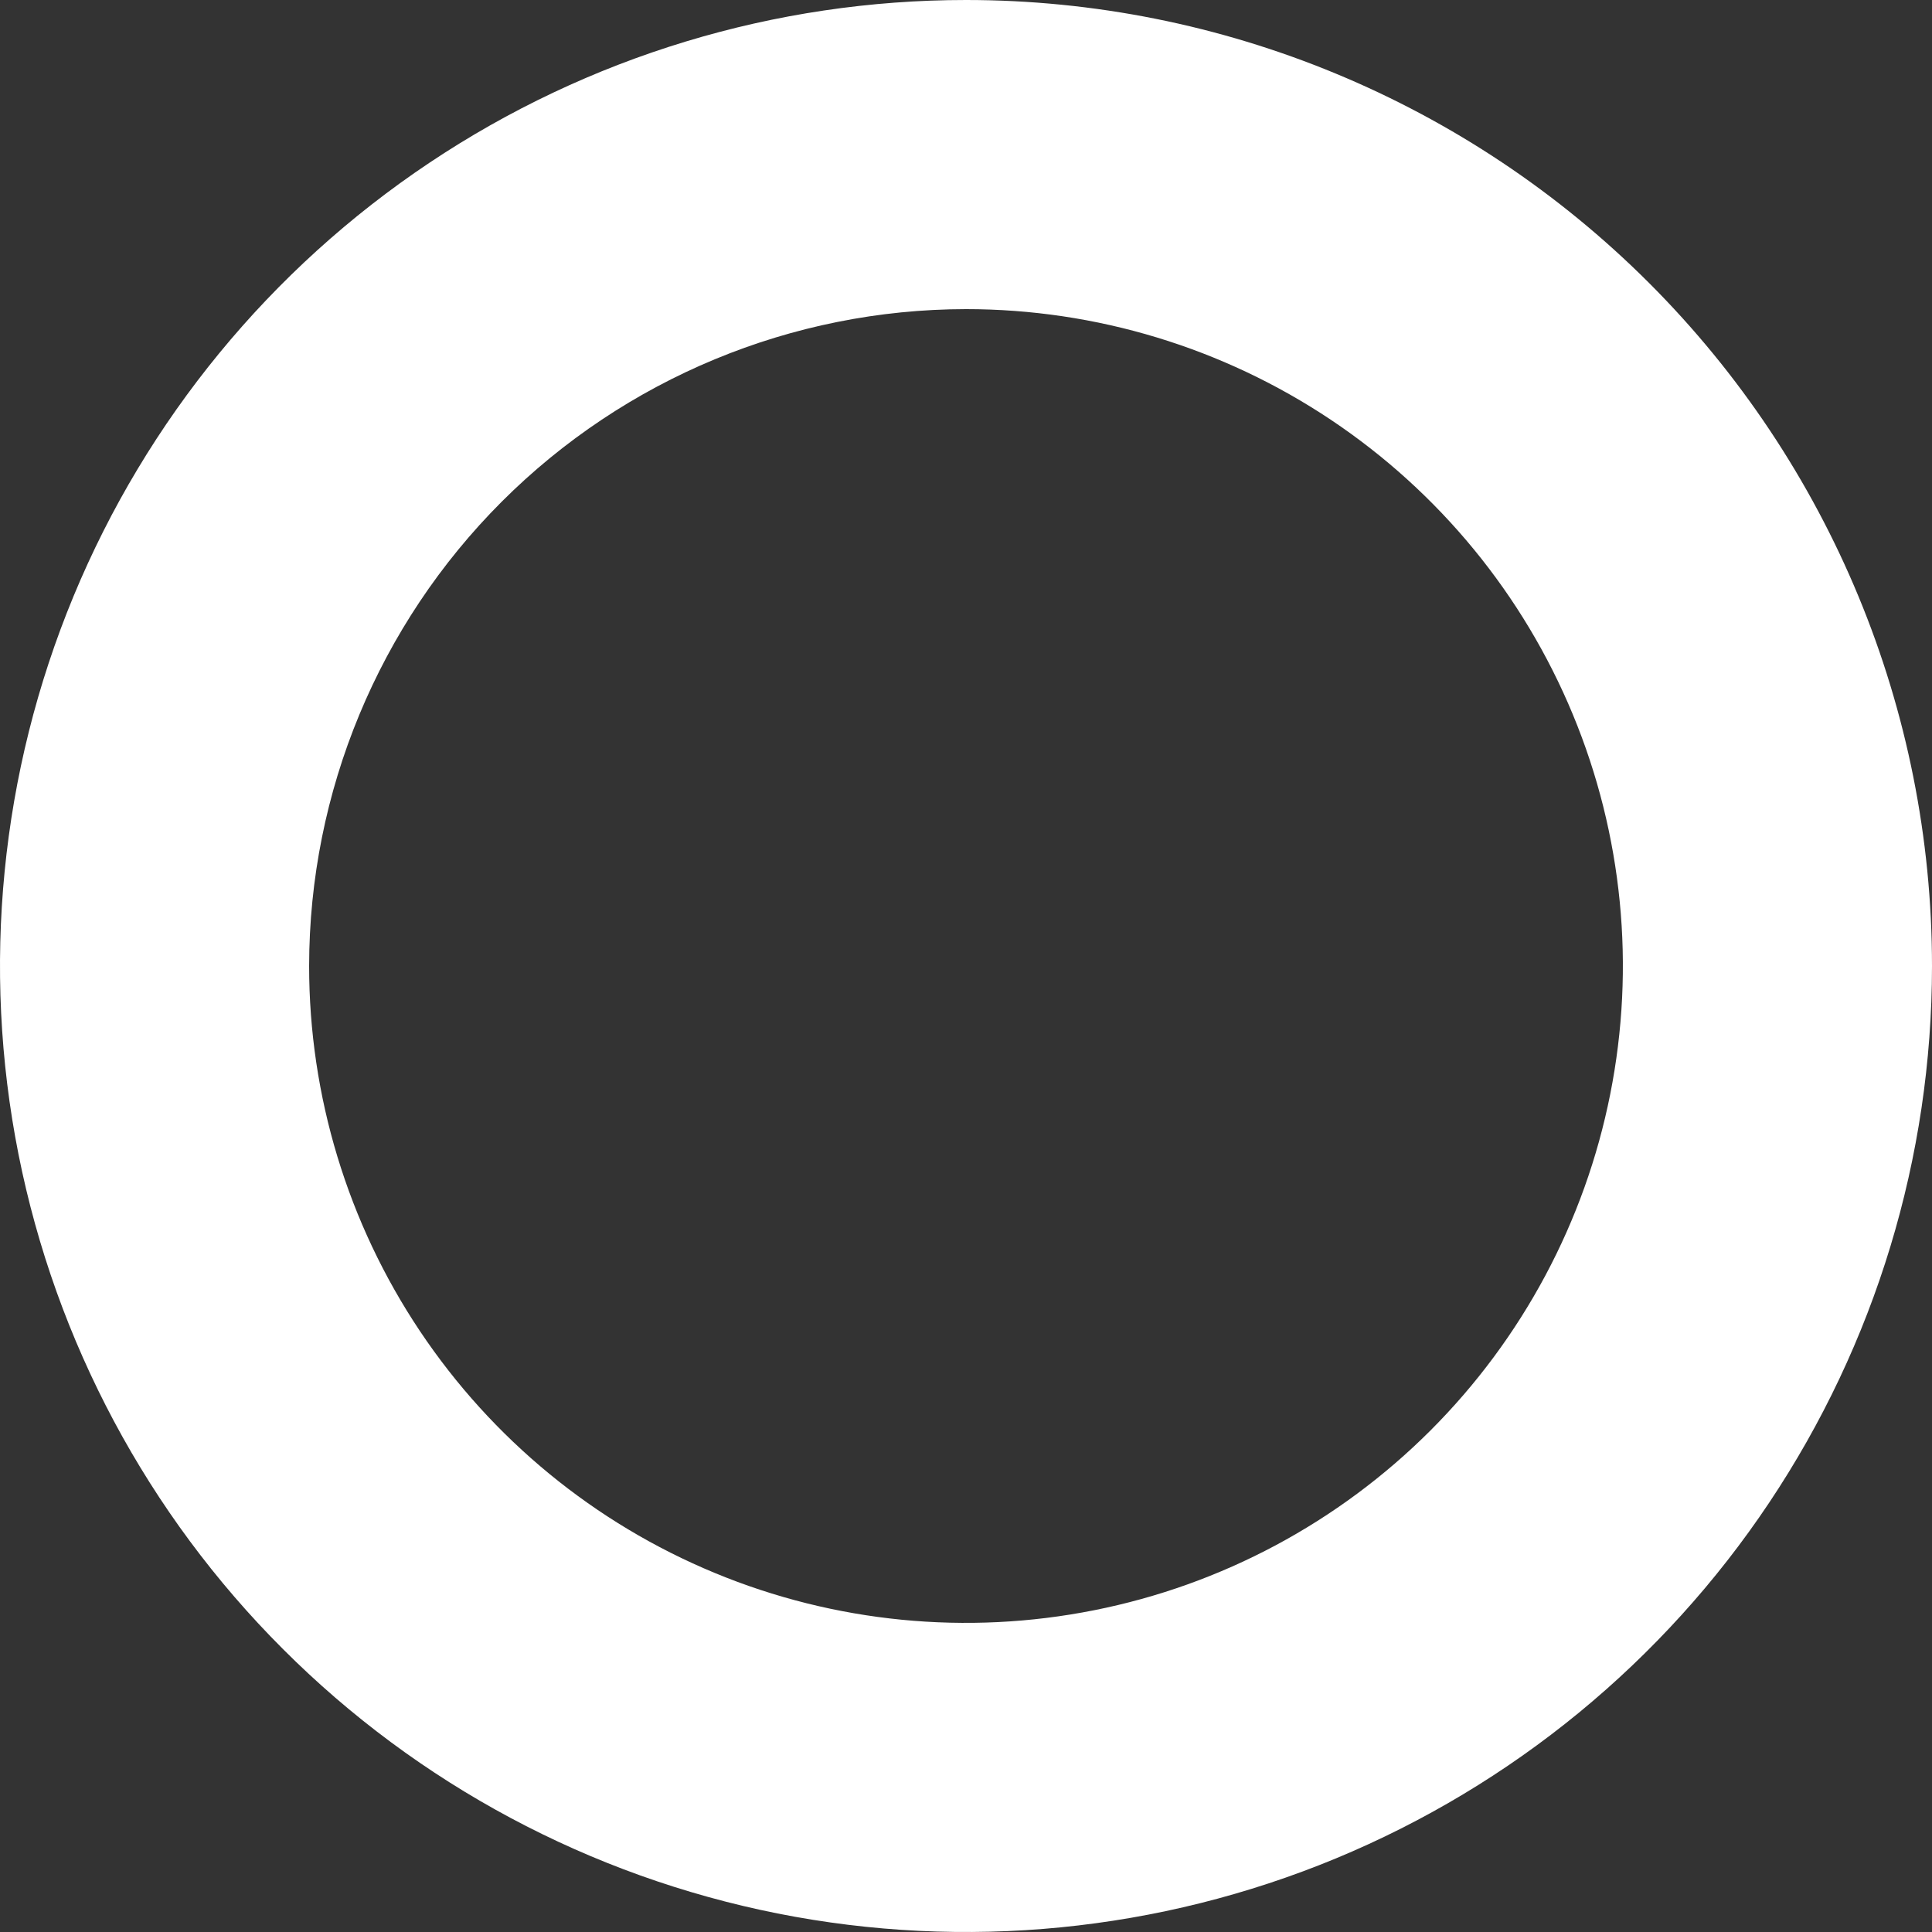 <svg width="22" height="22" viewBox="0 0 22 22" fill="white" xmlns="http://www.w3.org/2000/svg">
<rect x="0" y="0" width="22" height="22" fill="#333333" stroke="none"/>
<path d="M11 3.52C12.479 3.52 13.926 3.959 15.156 4.781C16.386 5.603 17.345 6.771 17.911 8.138C18.477 9.504 18.625 11.008 18.336 12.459C18.048 13.91 17.335 15.243 16.289 16.289C15.243 17.335 13.91 18.048 12.459 18.336C11.008 18.625 9.504 18.477 8.138 17.911C6.771 17.345 5.603 16.386 4.781 15.156C3.959 13.926 3.52 12.479 3.52 11C3.522 9.017 4.311 7.116 5.713 5.713C7.116 4.311 9.017 3.522 11 3.52ZM11 0C8.824 0 6.698 0.645 4.889 1.854C3.08 3.063 1.67 4.78 0.837 6.79C0.005 8.8 -0.213 11.012 0.211 13.146C0.636 15.28 1.683 17.24 3.222 18.778C4.76 20.317 6.72 21.364 8.854 21.789C10.988 22.213 13.2 21.995 15.21 21.163C17.22 20.33 18.938 18.92 20.146 17.111C21.355 15.302 22 13.176 22 11C22 8.083 20.841 5.285 18.778 3.222C16.715 1.159 13.917 0 11 0V0Z"/>
</svg>
